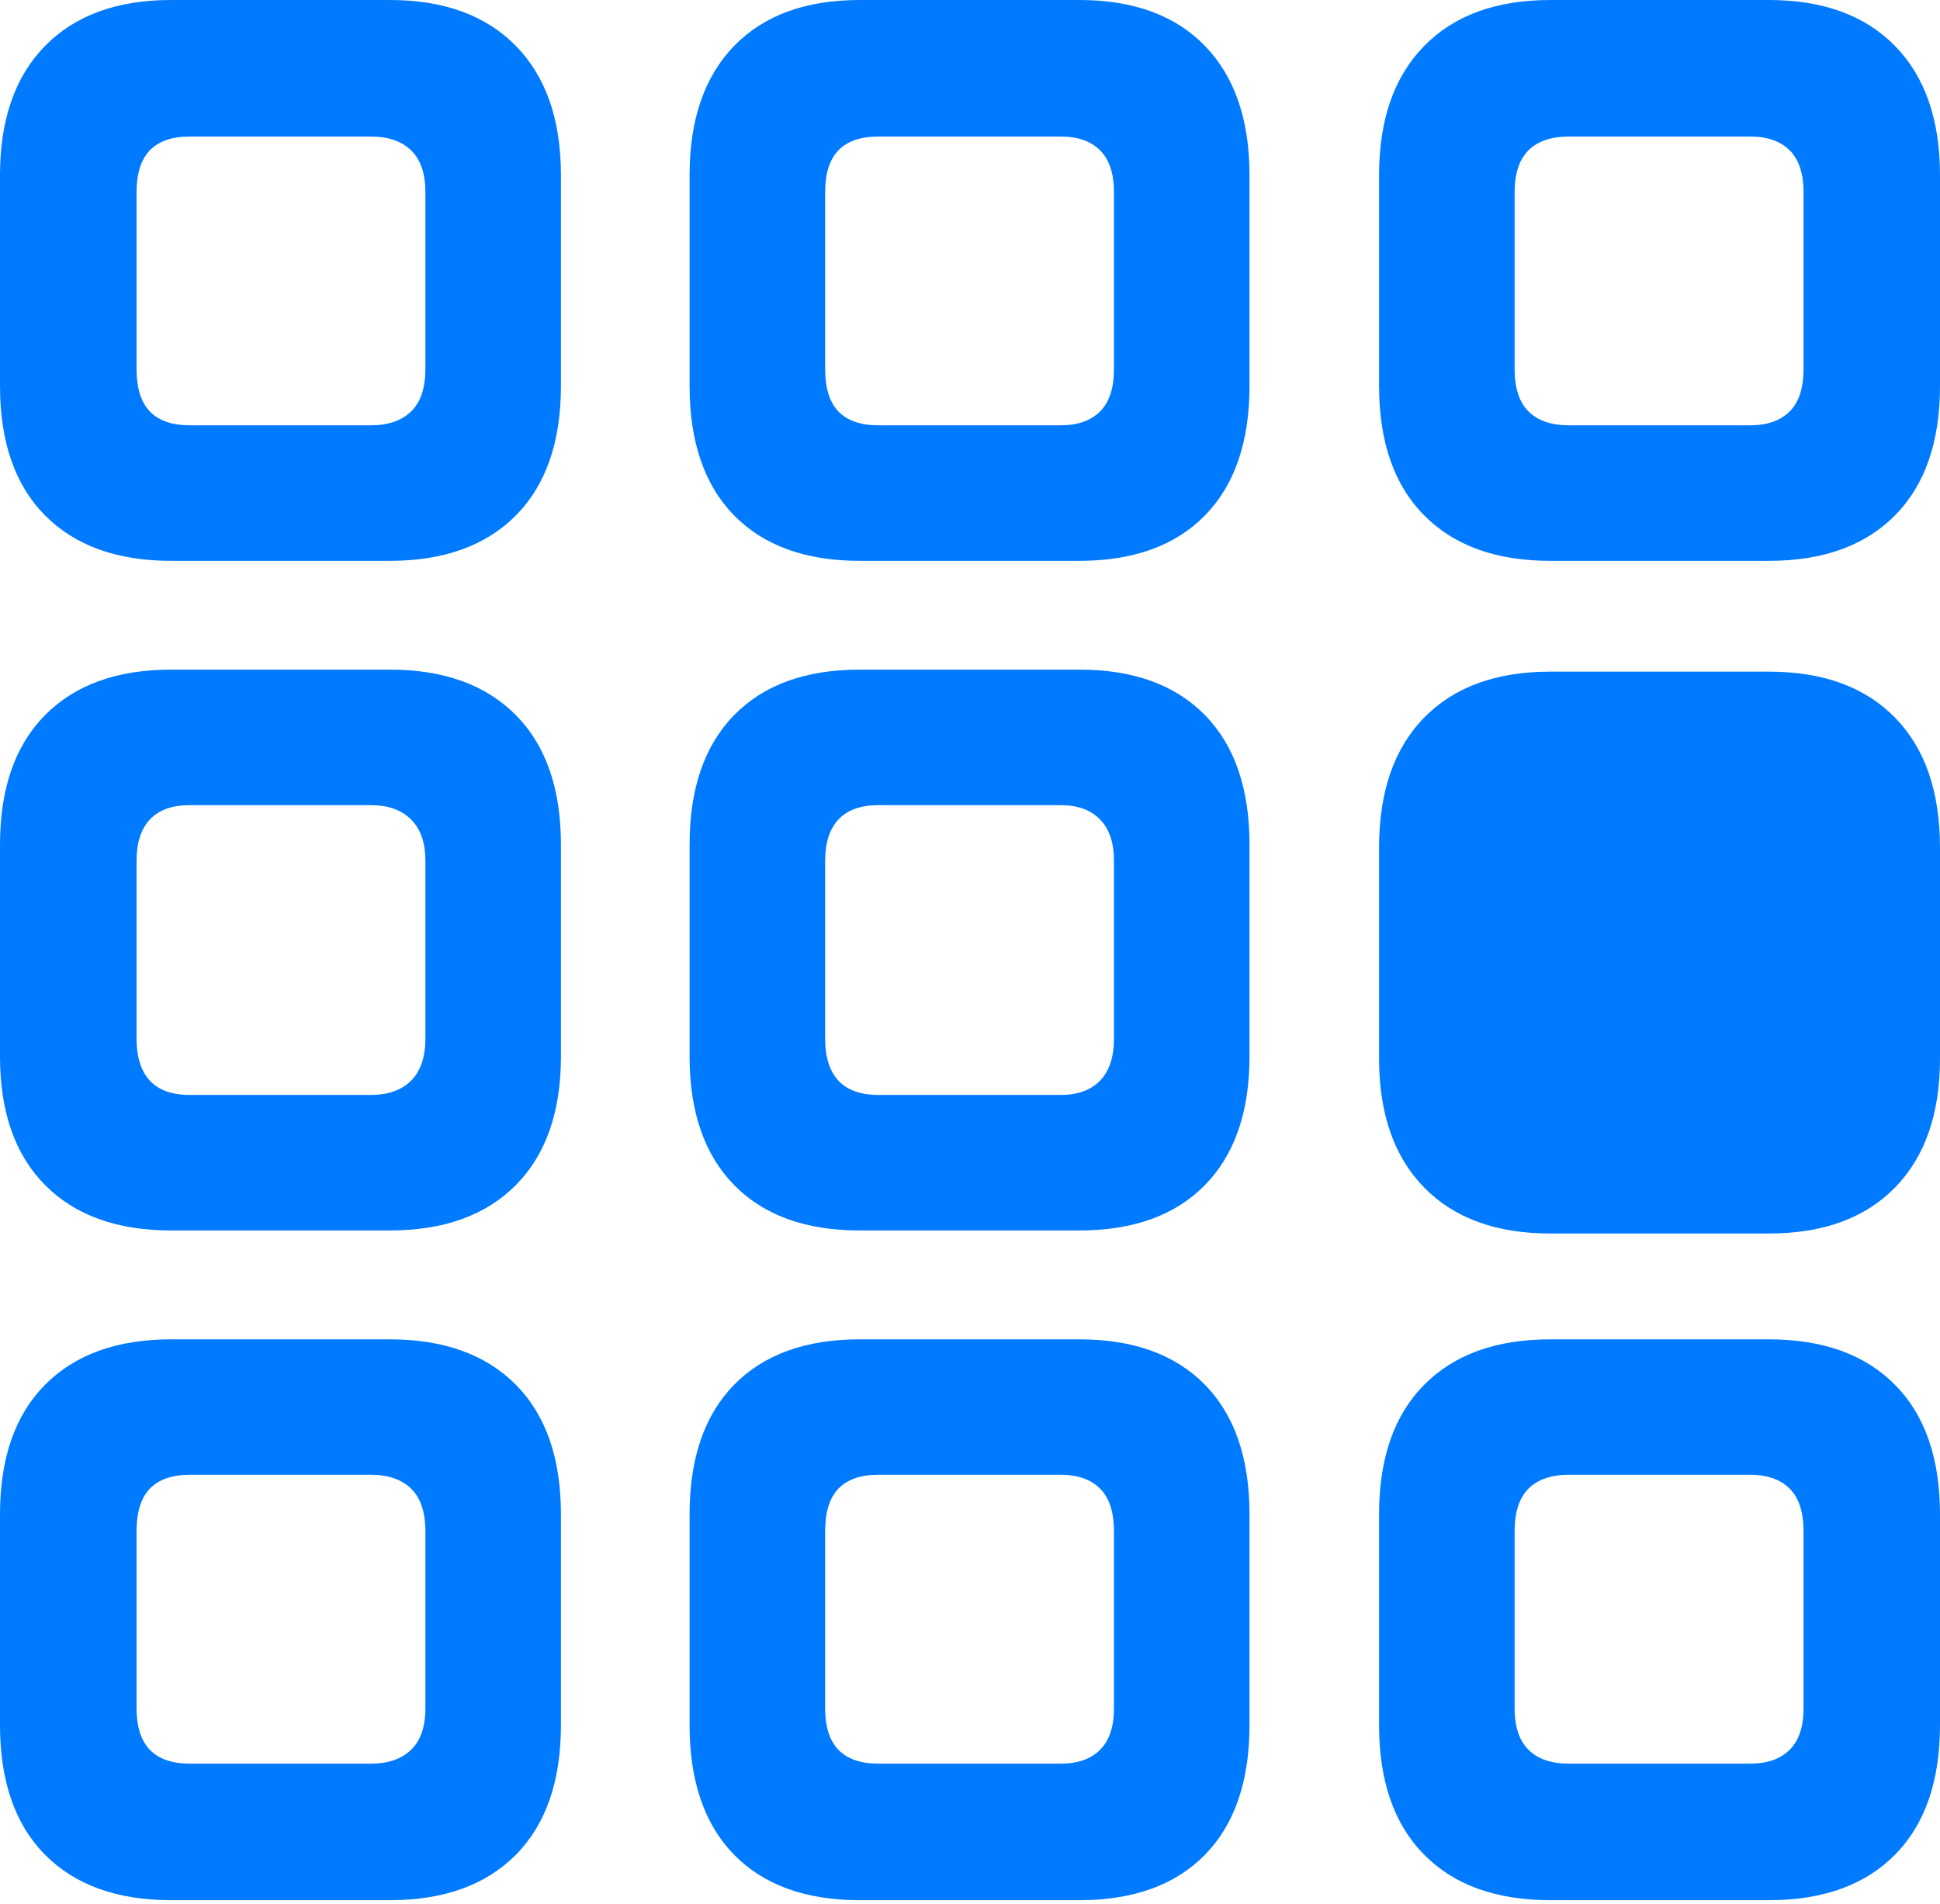 <?xml version="1.0" encoding="UTF-8"?>
<!--Generator: Apple Native CoreSVG 175.5-->
<!DOCTYPE svg
PUBLIC "-//W3C//DTD SVG 1.1//EN"
       "http://www.w3.org/Graphics/SVG/1.1/DTD/svg11.dtd">
<svg version="1.1" xmlns="http://www.w3.org/2000/svg" xmlns:xlink="http://www.w3.org/1999/xlink" width="19.15" height="18.799">
 <g>
  <rect height="18.799" opacity="0" width="19.15" x="0" y="0"/>
  <path d="M1.689 5.537L3.848 5.537Q4.648 5.537 5.093 5.088Q5.537 4.639 5.537 3.809L5.537 1.729Q5.537 0.908 5.093 0.454Q4.648 0 3.848 0L1.689 0Q0.889 0 0.444 0.454Q0 0.908 0 1.729L0 3.809Q0 4.639 0.444 5.088Q0.889 5.537 1.689 5.537ZM1.875 4.199Q1.611 4.199 1.479 4.062Q1.348 3.926 1.348 3.643L1.348 1.895Q1.348 1.621 1.479 1.484Q1.611 1.348 1.875 1.348L3.662 1.348Q3.916 1.348 4.058 1.484Q4.199 1.621 4.199 1.895L4.199 3.643Q4.199 3.926 4.058 4.062Q3.916 4.199 3.662 4.199ZM8.486 5.537L10.654 5.537Q11.455 5.537 11.895 5.088Q12.334 4.639 12.334 3.809L12.334 1.729Q12.334 0.908 11.895 0.454Q11.455 0 10.654 0L8.486 0Q7.686 0 7.246 0.454Q6.807 0.908 6.807 1.729L6.807 3.809Q6.807 4.639 7.246 5.088Q7.686 5.537 8.486 5.537ZM8.672 4.199Q8.408 4.199 8.276 4.062Q8.145 3.926 8.145 3.643L8.145 1.895Q8.145 1.621 8.276 1.484Q8.408 1.348 8.672 1.348L10.469 1.348Q10.723 1.348 10.859 1.484Q10.996 1.621 10.996 1.895L10.996 3.643Q10.996 3.926 10.859 4.062Q10.723 4.199 10.469 4.199ZM15.303 5.537L17.461 5.537Q18.262 5.537 18.706 5.088Q19.15 4.639 19.15 3.809L19.15 1.729Q19.15 0.908 18.706 0.454Q18.262 0 17.461 0L15.303 0Q14.502 0 14.058 0.454Q13.613 0.908 13.613 1.729L13.613 3.809Q13.613 4.639 14.058 5.088Q14.502 5.537 15.303 5.537ZM15.488 4.199Q15.225 4.199 15.088 4.062Q14.951 3.926 14.951 3.643L14.951 1.895Q14.951 1.621 15.088 1.484Q15.225 1.348 15.488 1.348L17.275 1.348Q17.529 1.348 17.666 1.484Q17.803 1.621 17.803 1.895L17.803 3.643Q17.803 3.926 17.666 4.062Q17.529 4.199 17.275 4.199ZM1.689 12.148L3.848 12.148Q4.648 12.148 5.093 11.699Q5.537 11.25 5.537 10.43L5.537 8.34Q5.537 7.51 5.093 7.061Q4.648 6.611 3.848 6.611L1.689 6.611Q0.889 6.611 0.444 7.061Q0 7.51 0 8.34L0 10.43Q0 11.25 0.444 11.699Q0.889 12.148 1.689 12.148ZM1.875 10.81Q1.611 10.81 1.479 10.669Q1.348 10.527 1.348 10.254L1.348 8.496Q1.348 8.232 1.479 8.091Q1.611 7.949 1.875 7.949L3.662 7.949Q3.916 7.949 4.058 8.091Q4.199 8.232 4.199 8.496L4.199 10.254Q4.199 10.527 4.058 10.669Q3.916 10.81 3.662 10.81ZM8.486 12.148L10.654 12.148Q11.455 12.148 11.895 11.699Q12.334 11.25 12.334 10.43L12.334 8.34Q12.334 7.51 11.895 7.061Q11.455 6.611 10.654 6.611L8.486 6.611Q7.686 6.611 7.246 7.061Q6.807 7.51 6.807 8.34L6.807 10.43Q6.807 11.25 7.246 11.699Q7.686 12.148 8.486 12.148ZM8.672 10.81Q8.408 10.81 8.276 10.669Q8.145 10.527 8.145 10.254L8.145 8.496Q8.145 8.232 8.276 8.091Q8.408 7.949 8.672 7.949L10.469 7.949Q10.723 7.949 10.859 8.091Q10.996 8.232 10.996 8.496L10.996 10.254Q10.996 10.527 10.859 10.669Q10.723 10.81 10.469 10.81ZM1.689 18.76L3.848 18.76Q4.648 18.76 5.093 18.311Q5.537 17.861 5.537 17.031L5.537 14.951Q5.537 14.121 5.093 13.672Q4.648 13.223 3.848 13.223L1.689 13.223Q0.889 13.223 0.444 13.672Q0 14.121 0 14.951L0 17.031Q0 17.861 0.444 18.311Q0.889 18.76 1.689 18.76ZM1.875 17.412Q1.611 17.412 1.479 17.275Q1.348 17.139 1.348 16.865L1.348 15.117Q1.348 14.834 1.479 14.697Q1.611 14.56 1.875 14.56L3.662 14.56Q3.916 14.56 4.058 14.697Q4.199 14.834 4.199 15.117L4.199 16.865Q4.199 17.139 4.058 17.275Q3.916 17.412 3.662 17.412ZM8.486 18.76L10.654 18.76Q11.455 18.76 11.895 18.311Q12.334 17.861 12.334 17.031L12.334 14.951Q12.334 14.121 11.895 13.672Q11.455 13.223 10.654 13.223L8.486 13.223Q7.686 13.223 7.246 13.672Q6.807 14.121 6.807 14.951L6.807 17.031Q6.807 17.861 7.246 18.311Q7.686 18.76 8.486 18.76ZM8.672 17.412Q8.408 17.412 8.276 17.275Q8.145 17.139 8.145 16.865L8.145 15.117Q8.145 14.834 8.276 14.697Q8.408 14.56 8.672 14.56L10.469 14.56Q10.723 14.56 10.859 14.697Q10.996 14.834 10.996 15.117L10.996 16.865Q10.996 17.139 10.859 17.275Q10.723 17.412 10.469 17.412ZM15.303 18.76L17.461 18.76Q18.262 18.76 18.706 18.311Q19.15 17.861 19.15 17.031L19.15 14.951Q19.15 14.121 18.706 13.672Q18.262 13.223 17.461 13.223L15.303 13.223Q14.502 13.223 14.058 13.672Q13.613 14.121 13.613 14.951L13.613 17.031Q13.613 17.861 14.058 18.311Q14.502 18.76 15.303 18.76ZM15.488 17.412Q15.225 17.412 15.088 17.275Q14.951 17.139 14.951 16.865L14.951 15.117Q14.951 14.834 15.088 14.697Q15.225 14.56 15.488 14.56L17.275 14.56Q17.529 14.56 17.666 14.697Q17.803 14.834 17.803 15.117L17.803 16.865Q17.803 17.139 17.666 17.275Q17.529 17.412 17.275 17.412Z" fill="#007aff"/>
  <path d="M15.303 12.178L17.461 12.178Q18.262 12.178 18.706 11.724Q19.15 11.27 19.15 10.449L19.15 8.369Q19.15 7.539 18.706 7.085Q18.262 6.631 17.461 6.631L15.303 6.631Q14.502 6.631 14.058 7.085Q13.613 7.539 13.613 8.369L13.613 10.449Q13.613 11.27 14.058 11.724Q14.502 12.178 15.303 12.178Z" fill="#007aff"/>
 </g>
</svg>

